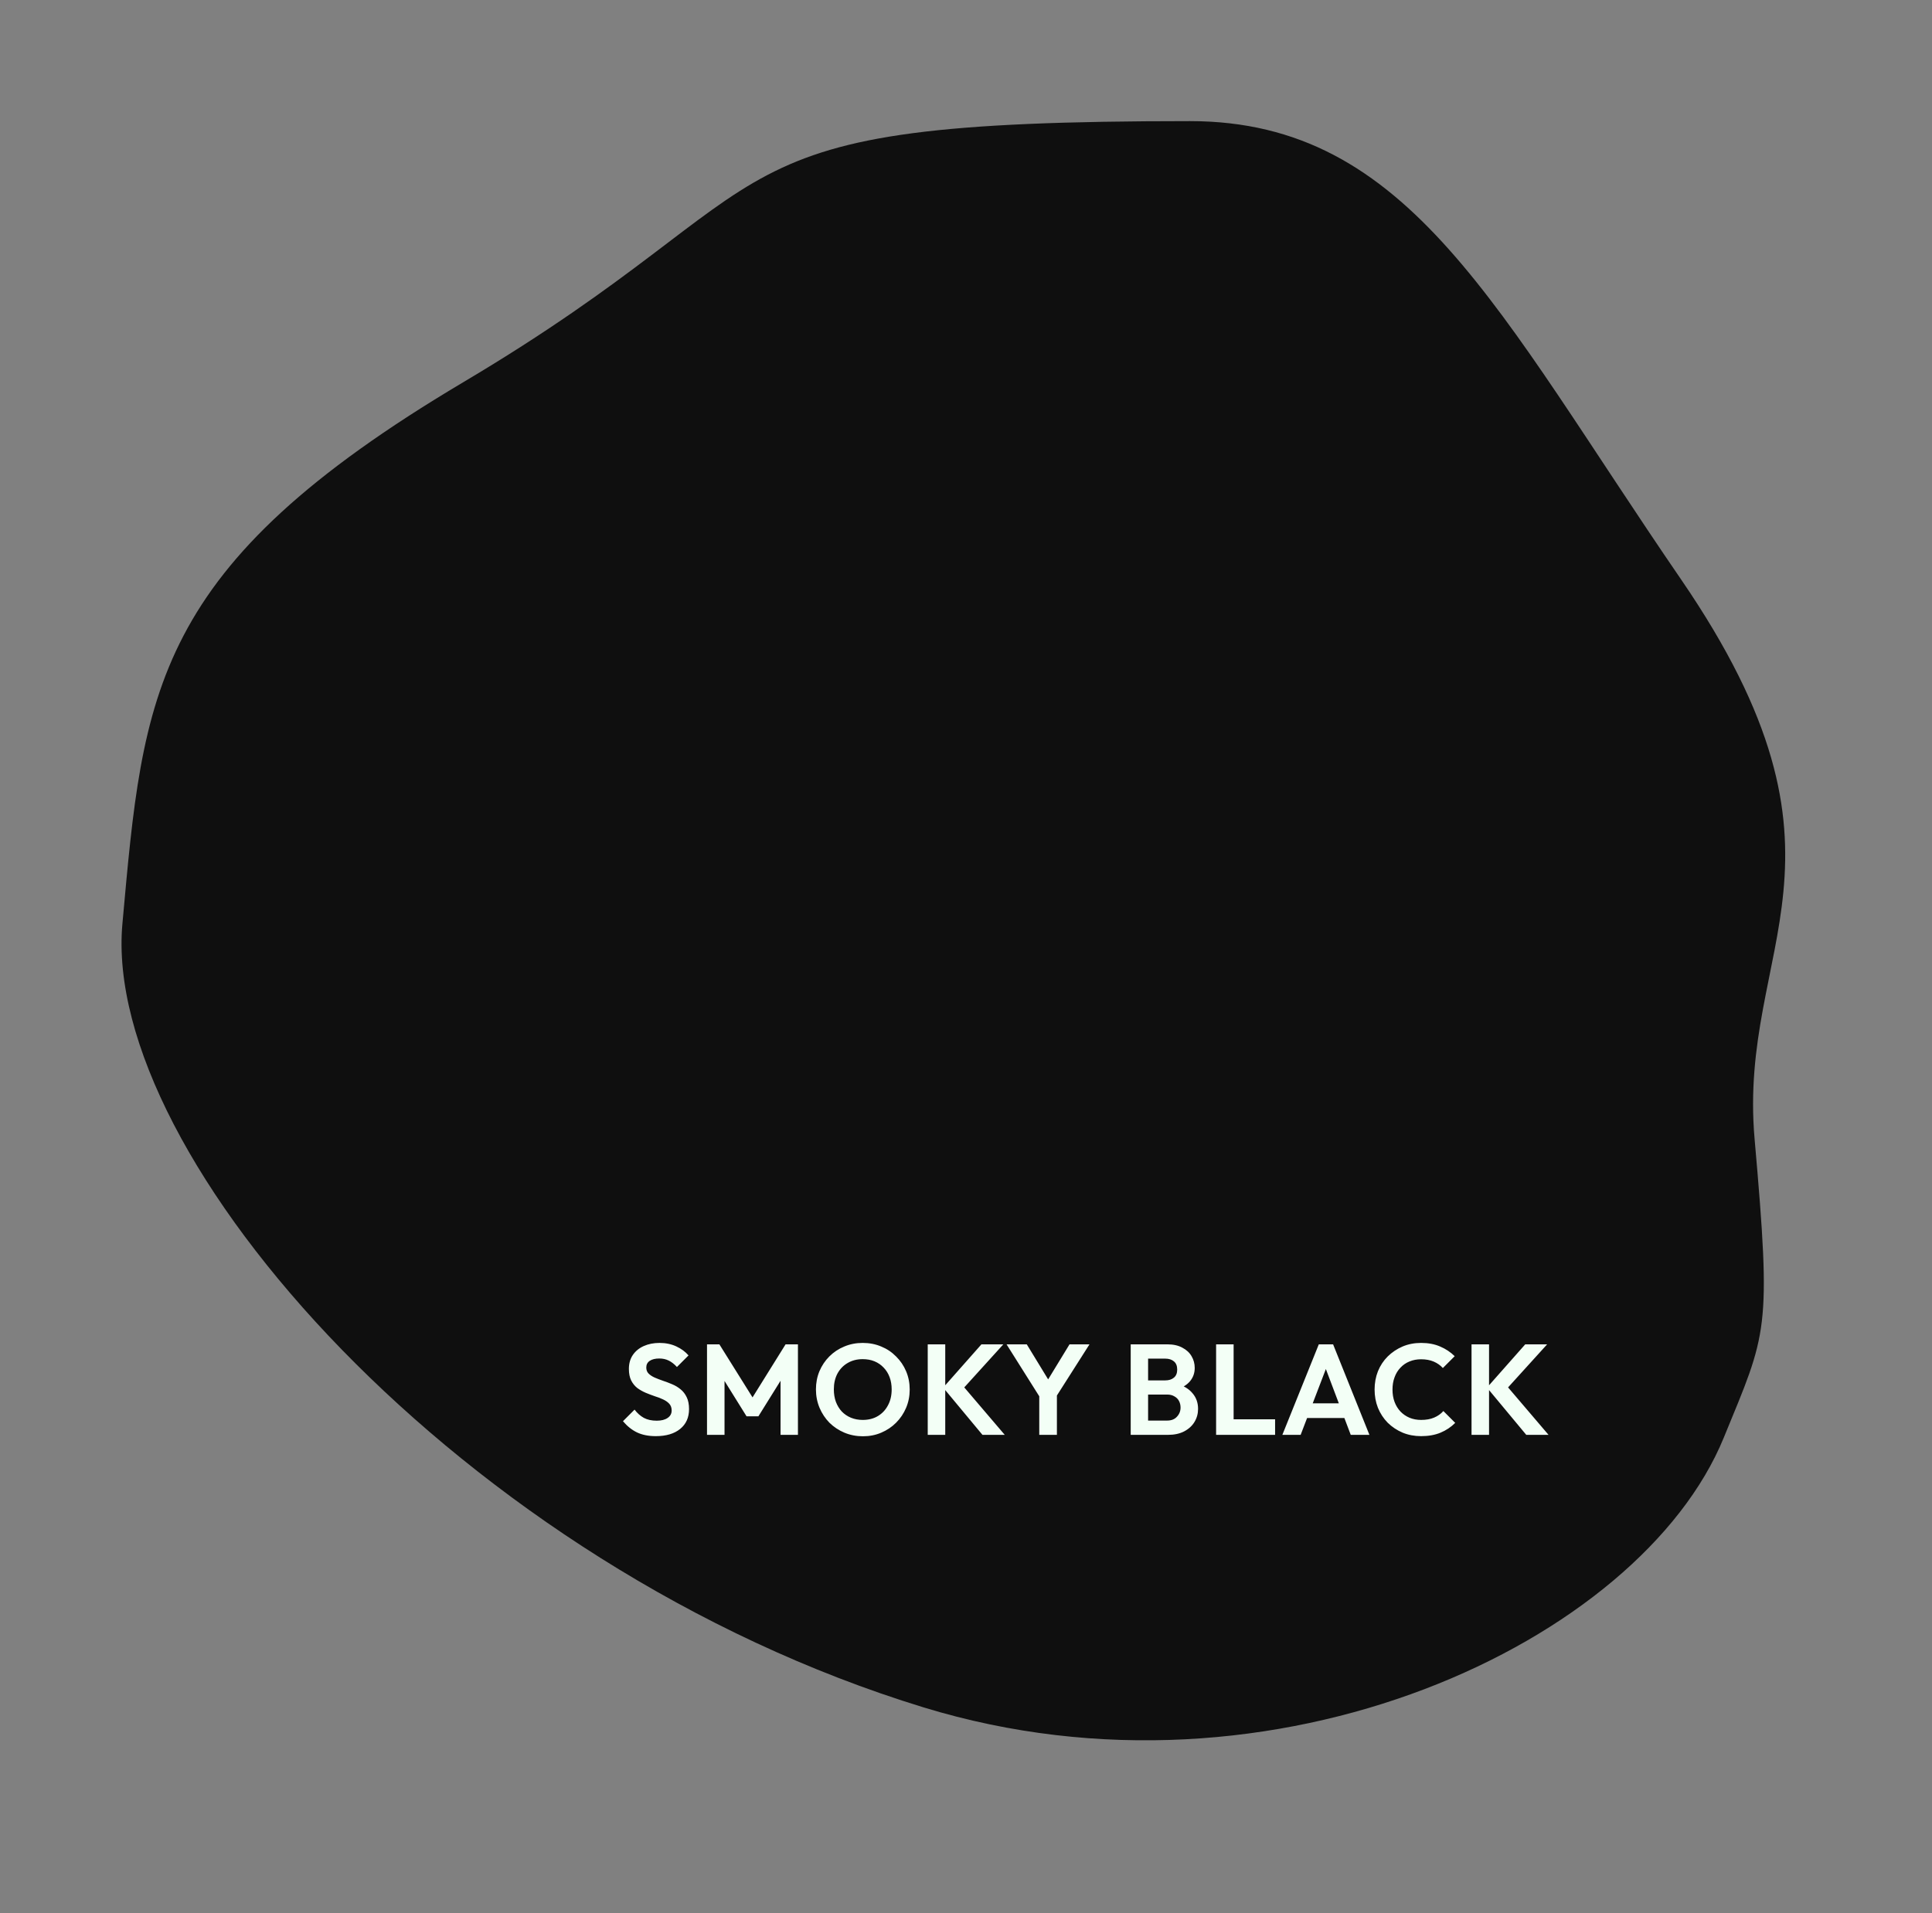 <svg width="210" height="208" viewBox="0 0 210 208" fill="none" xmlns="http://www.w3.org/2000/svg">
<rect x="0" y="0" width="210" height="208" fill="#808080" stroke="none"/>
<path d="M50.347 41.561C16.424 61.701 15.589 75.189 13.305 100.438C11.02 125.687 50.162 170.255 100.405 185.634C138.617 197.33 178.302 178.434 187.363 156.313C192.084 144.789 192.568 144.874 190.717 123.834C188.866 102.794 203.584 93.42 182.721 62.99C162.7 33.787 153.285 13.171 129.34 13.168C74.752 13.163 87.779 19.337 50.347 41.561Z" fill="#0F0F0F"/>
<path d="M71.284 156.14C70.491 156.14 69.809 156.005 69.24 155.734C68.68 155.463 68.171 155.057 67.714 154.516L68.974 153.256C69.263 153.639 69.599 153.937 69.982 154.152C70.365 154.357 70.831 154.46 71.382 154.46C71.877 154.46 72.269 154.362 72.558 154.166C72.857 153.97 73.006 153.699 73.006 153.354C73.006 153.055 72.922 152.813 72.754 152.626C72.586 152.439 72.362 152.281 72.082 152.15C71.811 152.019 71.508 151.903 71.172 151.8C70.845 151.688 70.514 151.562 70.178 151.422C69.851 151.282 69.548 151.109 69.268 150.904C68.997 150.689 68.778 150.419 68.61 150.092C68.442 149.756 68.358 149.336 68.358 148.832C68.358 148.235 68.503 147.726 68.792 147.306C69.081 146.886 69.478 146.564 69.982 146.34C70.486 146.116 71.055 146.004 71.69 146.004C72.362 146.004 72.969 146.13 73.51 146.382C74.051 146.634 74.495 146.961 74.84 147.362L73.58 148.622C73.291 148.305 72.992 148.071 72.684 147.922C72.385 147.773 72.045 147.698 71.662 147.698C71.223 147.698 70.878 147.782 70.626 147.95C70.374 148.118 70.248 148.361 70.248 148.678C70.248 148.949 70.332 149.168 70.5 149.336C70.668 149.504 70.887 149.649 71.158 149.77C71.438 149.891 71.741 150.008 72.068 150.12C72.404 150.232 72.735 150.358 73.062 150.498C73.398 150.638 73.701 150.82 73.972 151.044C74.252 151.268 74.476 151.557 74.644 151.912C74.812 152.257 74.896 152.687 74.896 153.2C74.896 154.115 74.574 154.833 73.93 155.356C73.286 155.879 72.404 156.14 71.284 156.14ZM76.849 156V146.158H78.193L82.183 152.542H81.413L85.389 146.158H86.733V156H84.843V149.42L85.207 149.532L82.435 153.984H81.147L78.375 149.532L78.753 149.42V156H76.849ZM93.799 156.154C93.081 156.154 92.409 156.023 91.783 155.762C91.167 155.501 90.626 155.141 90.159 154.684C89.702 154.217 89.343 153.676 89.081 153.06C88.82 152.435 88.689 151.767 88.689 151.058C88.689 150.349 88.815 149.691 89.067 149.084C89.329 148.468 89.688 147.931 90.145 147.474C90.612 147.007 91.153 146.648 91.769 146.396C92.385 146.135 93.052 146.004 93.771 146.004C94.499 146.004 95.171 146.135 95.787 146.396C96.403 146.648 96.94 147.007 97.397 147.474C97.864 147.931 98.228 148.468 98.489 149.084C98.751 149.7 98.881 150.363 98.881 151.072C98.881 151.781 98.751 152.444 98.489 153.06C98.228 153.676 97.864 154.217 97.397 154.684C96.94 155.141 96.403 155.501 95.787 155.762C95.18 156.023 94.518 156.154 93.799 156.154ZM93.771 154.376C94.406 154.376 94.957 154.236 95.423 153.956C95.89 153.676 96.254 153.289 96.515 152.794C96.786 152.299 96.921 151.721 96.921 151.058C96.921 150.573 96.847 150.129 96.697 149.728C96.548 149.327 96.333 148.981 96.053 148.692C95.773 148.393 95.442 148.165 95.059 148.006C94.677 147.847 94.247 147.768 93.771 147.768C93.155 147.768 92.609 147.908 92.133 148.188C91.666 148.459 91.298 148.841 91.027 149.336C90.766 149.831 90.635 150.405 90.635 151.058C90.635 151.553 90.71 152.005 90.859 152.416C91.018 152.827 91.233 153.177 91.503 153.466C91.783 153.755 92.115 153.979 92.497 154.138C92.889 154.297 93.314 154.376 93.771 154.376ZM106.79 156L102.52 150.862L106.678 146.158H109.058L104.424 151.268V150.386L109.212 156H106.79ZM100.84 156V146.158H102.744V156H100.84ZM113.215 152.206L109.407 146.158H111.605L114.559 151.002H113.299L116.253 146.158H118.423L114.573 152.206H113.215ZM112.963 156V151.184H114.881V156H112.963ZM124.303 156V154.446H126.865C127.323 154.446 127.677 154.306 127.929 154.026C128.191 153.746 128.321 153.415 128.321 153.032C128.321 152.771 128.265 152.533 128.153 152.318C128.041 152.103 127.873 151.935 127.649 151.814C127.435 151.683 127.173 151.618 126.865 151.618H124.303V150.078H126.655C127.047 150.078 127.36 149.98 127.593 149.784C127.836 149.588 127.957 149.294 127.957 148.902C127.957 148.501 127.836 148.202 127.593 148.006C127.36 147.81 127.047 147.712 126.655 147.712H124.303V146.158H126.879C127.533 146.158 128.079 146.279 128.517 146.522C128.965 146.755 129.301 147.068 129.525 147.46C129.749 147.843 129.861 148.263 129.861 148.72C129.861 149.28 129.689 149.765 129.343 150.176C129.007 150.577 128.513 150.876 127.859 151.072L127.943 150.456C128.671 150.661 129.231 151.002 129.623 151.478C130.025 151.945 130.225 152.509 130.225 153.172C130.225 153.695 130.095 154.171 129.833 154.6C129.581 155.02 129.208 155.361 128.713 155.622C128.228 155.874 127.635 156 126.935 156H124.303ZM122.903 156V146.158H124.793V156H122.903ZM132.185 156V146.158H134.089V156H132.185ZM133.585 156V154.306H138.597V156H133.585ZM139.386 156L143.348 146.158H144.902L148.85 156H146.82L143.768 147.922H144.468L141.374 156H139.386ZM141.486 154.166V152.57H146.778V154.166H141.486ZM154.466 156.14C153.747 156.14 153.08 156.014 152.464 155.762C151.848 155.501 151.306 155.141 150.84 154.684C150.382 154.217 150.028 153.676 149.776 153.06C149.533 152.444 149.412 151.781 149.412 151.072C149.412 150.363 149.533 149.7 149.776 149.084C150.028 148.468 150.382 147.931 150.84 147.474C151.306 147.017 151.843 146.657 152.45 146.396C153.066 146.135 153.738 146.004 154.466 146.004C155.25 146.004 155.94 146.135 156.538 146.396C157.135 146.648 157.662 146.998 158.12 147.446L156.832 148.734C156.561 148.435 156.23 148.202 155.838 148.034C155.446 147.866 154.988 147.782 154.466 147.782C154.008 147.782 153.588 147.861 153.206 148.02C152.832 148.169 152.506 148.393 152.226 148.692C151.946 148.981 151.731 149.331 151.582 149.742C151.432 150.143 151.358 150.587 151.358 151.072C151.358 151.567 151.432 152.015 151.582 152.416C151.731 152.817 151.946 153.167 152.226 153.466C152.506 153.755 152.832 153.979 153.206 154.138C153.588 154.297 154.008 154.376 154.466 154.376C155.016 154.376 155.488 154.292 155.88 154.124C156.281 153.956 156.617 153.718 156.888 153.41L158.176 154.698C157.718 155.155 157.186 155.51 156.58 155.762C155.973 156.014 155.268 156.14 154.466 156.14ZM165.899 156L161.629 150.862L165.787 146.158H168.167L163.533 151.268V150.386L168.321 156L165.899 156ZM159.949 156V146.158H161.853V156H159.949Z" fill="#F3FFF6"/>
</svg>
